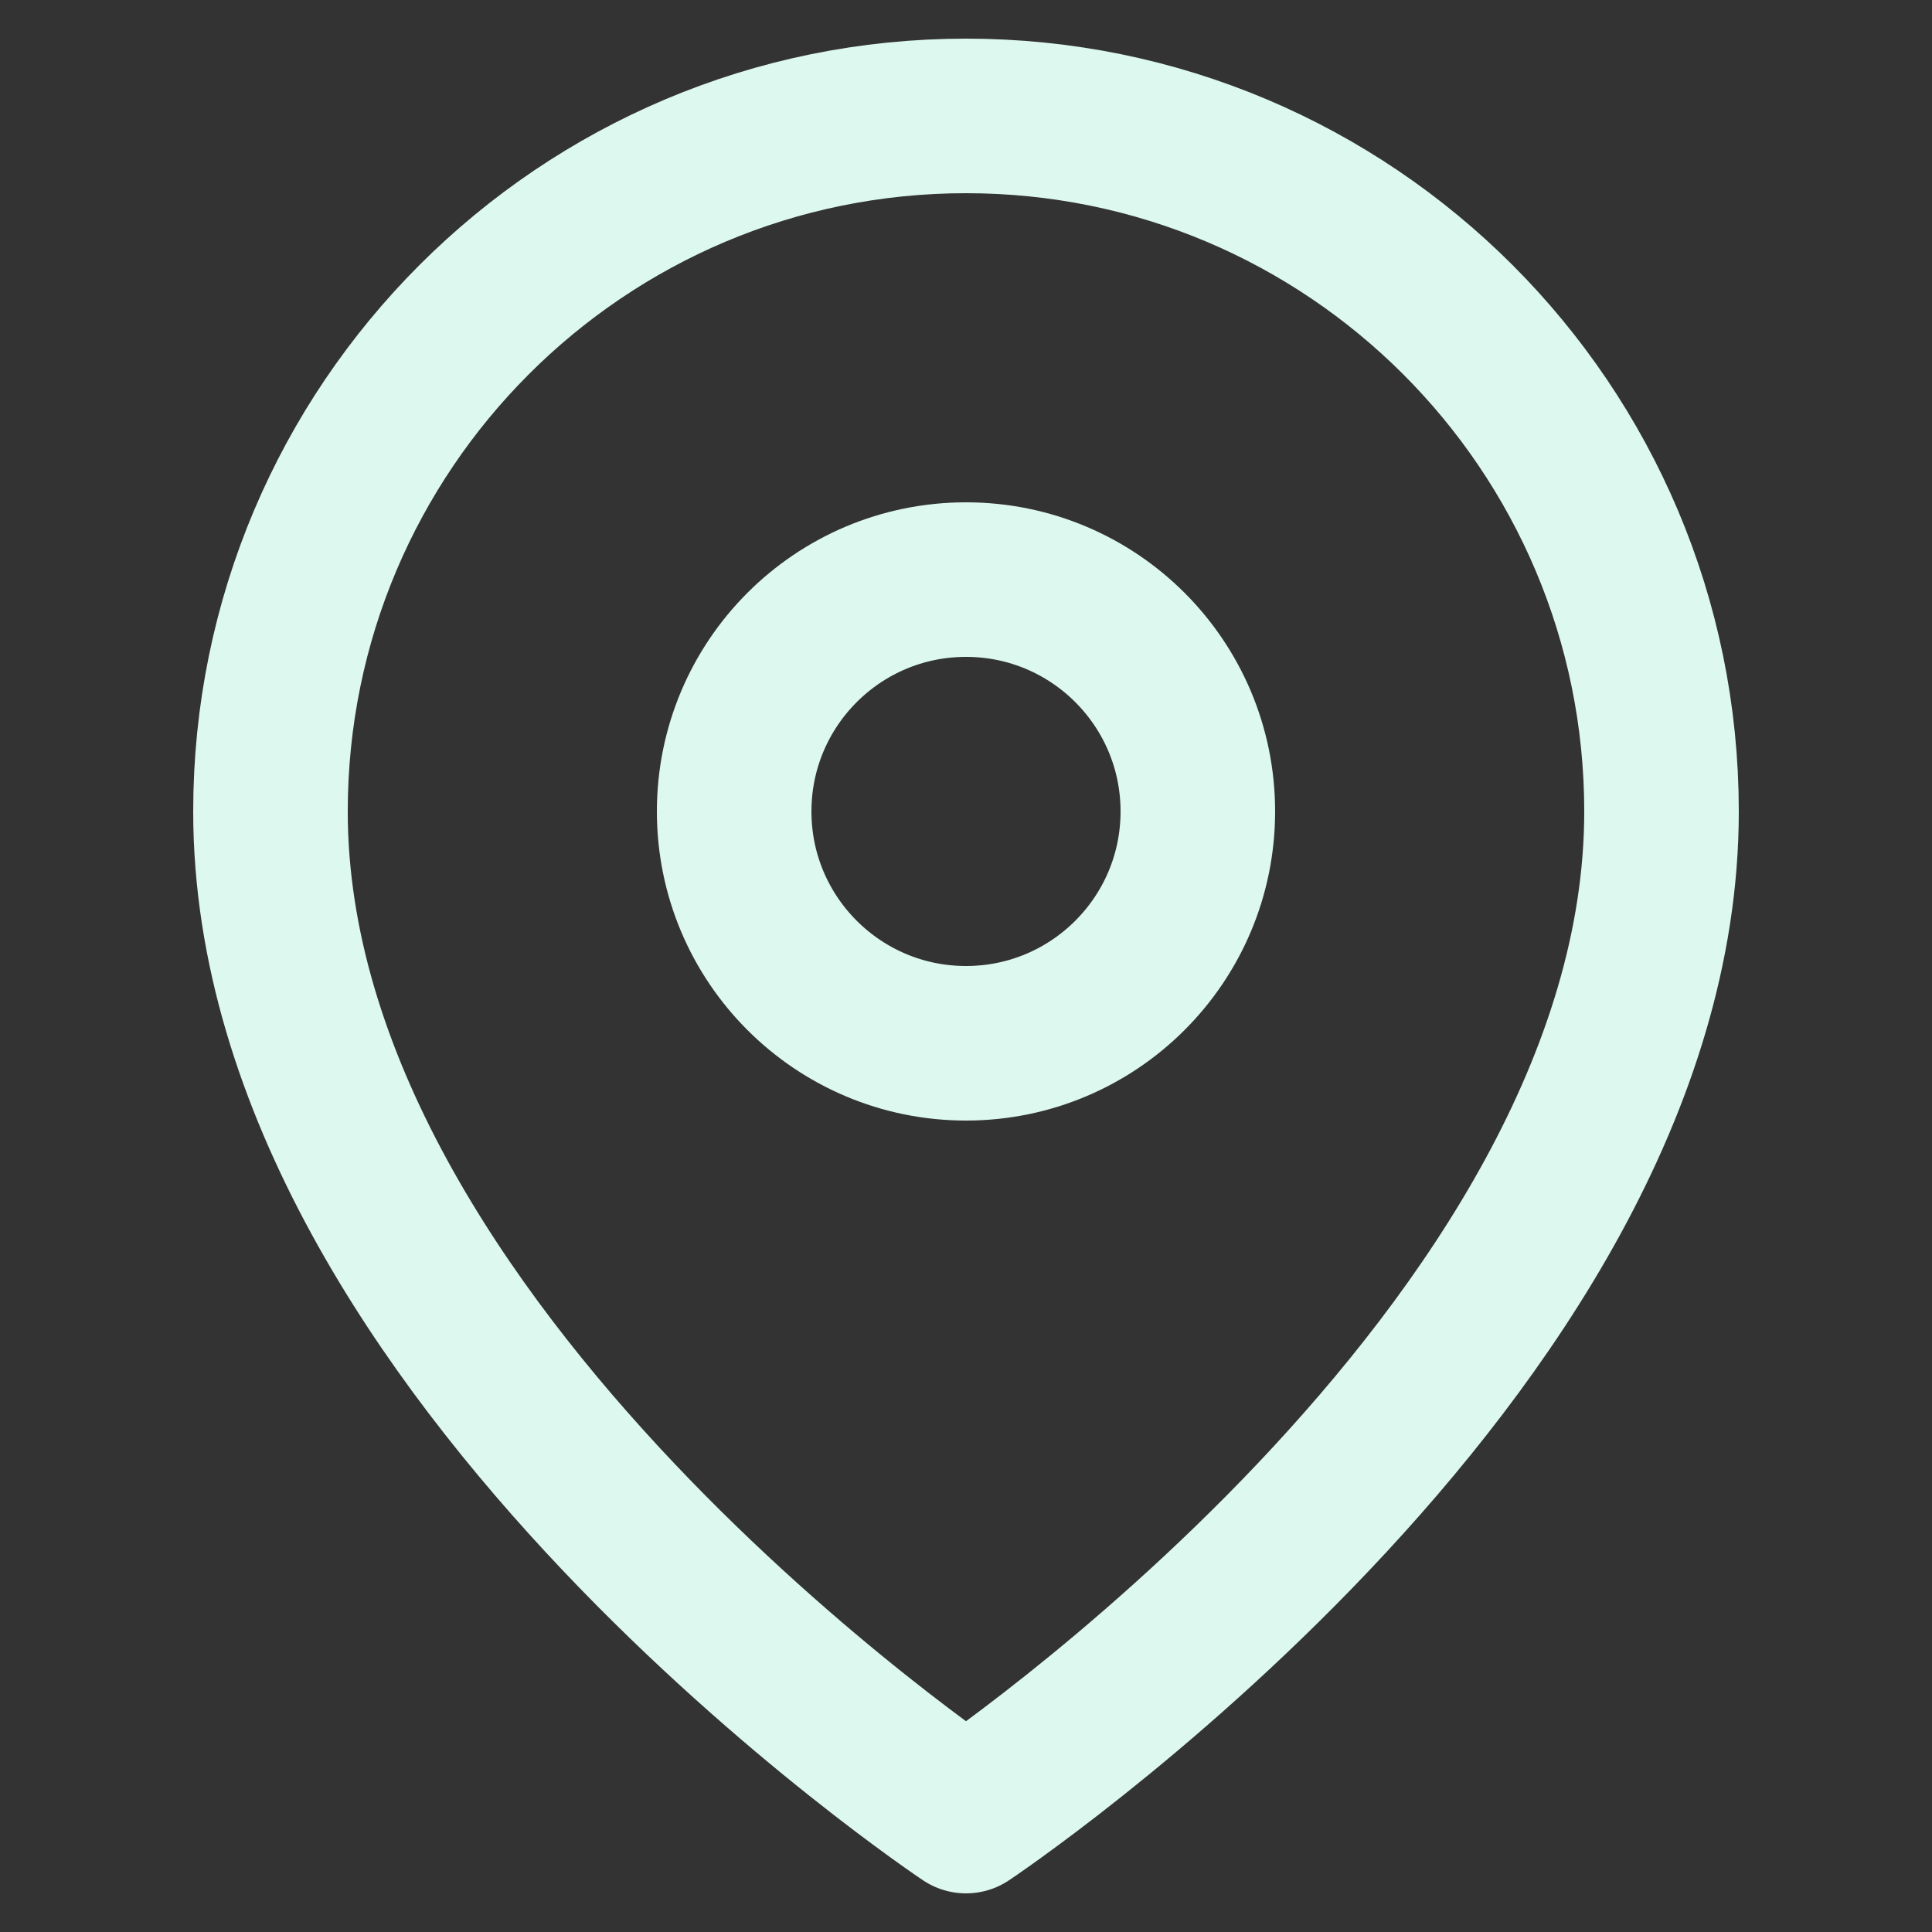 <svg width="25" height="25" viewBox="0 0 25 25" fill="none" xmlns="http://www.w3.org/2000/svg">
<rect x="0" y="0" width="25" height="25" fill="#333333" stroke="none"/>
<path fill-rule="evenodd" clip-rule="evenodd" d="M21.5 10.5C21.5 17.5 12.5 23.5 12.5 23.5C12.5 23.5 3.5 17.5 3.5 10.5C3.5 5.529 7.529 1.5 12.5 1.5C17.471 1.5 21.5 5.529 21.5 10.5V10.5Z" stroke="#DCF8EF" stroke-width="2" stroke-linecap="round" stroke-linejoin="round"/>
<path fill-rule="evenodd" clip-rule="evenodd" d="M12.5 13.5C14.157 13.5 15.5 12.157 15.5 10.5C15.5 8.843 14.157 7.5 12.5 7.5C10.843 7.5 9.5 8.843 9.5 10.5C9.5 12.157 10.843 13.5 12.5 13.5Z" stroke="#DCF8EF" stroke-width="2" stroke-linecap="round" stroke-linejoin="round"/>
</svg>
